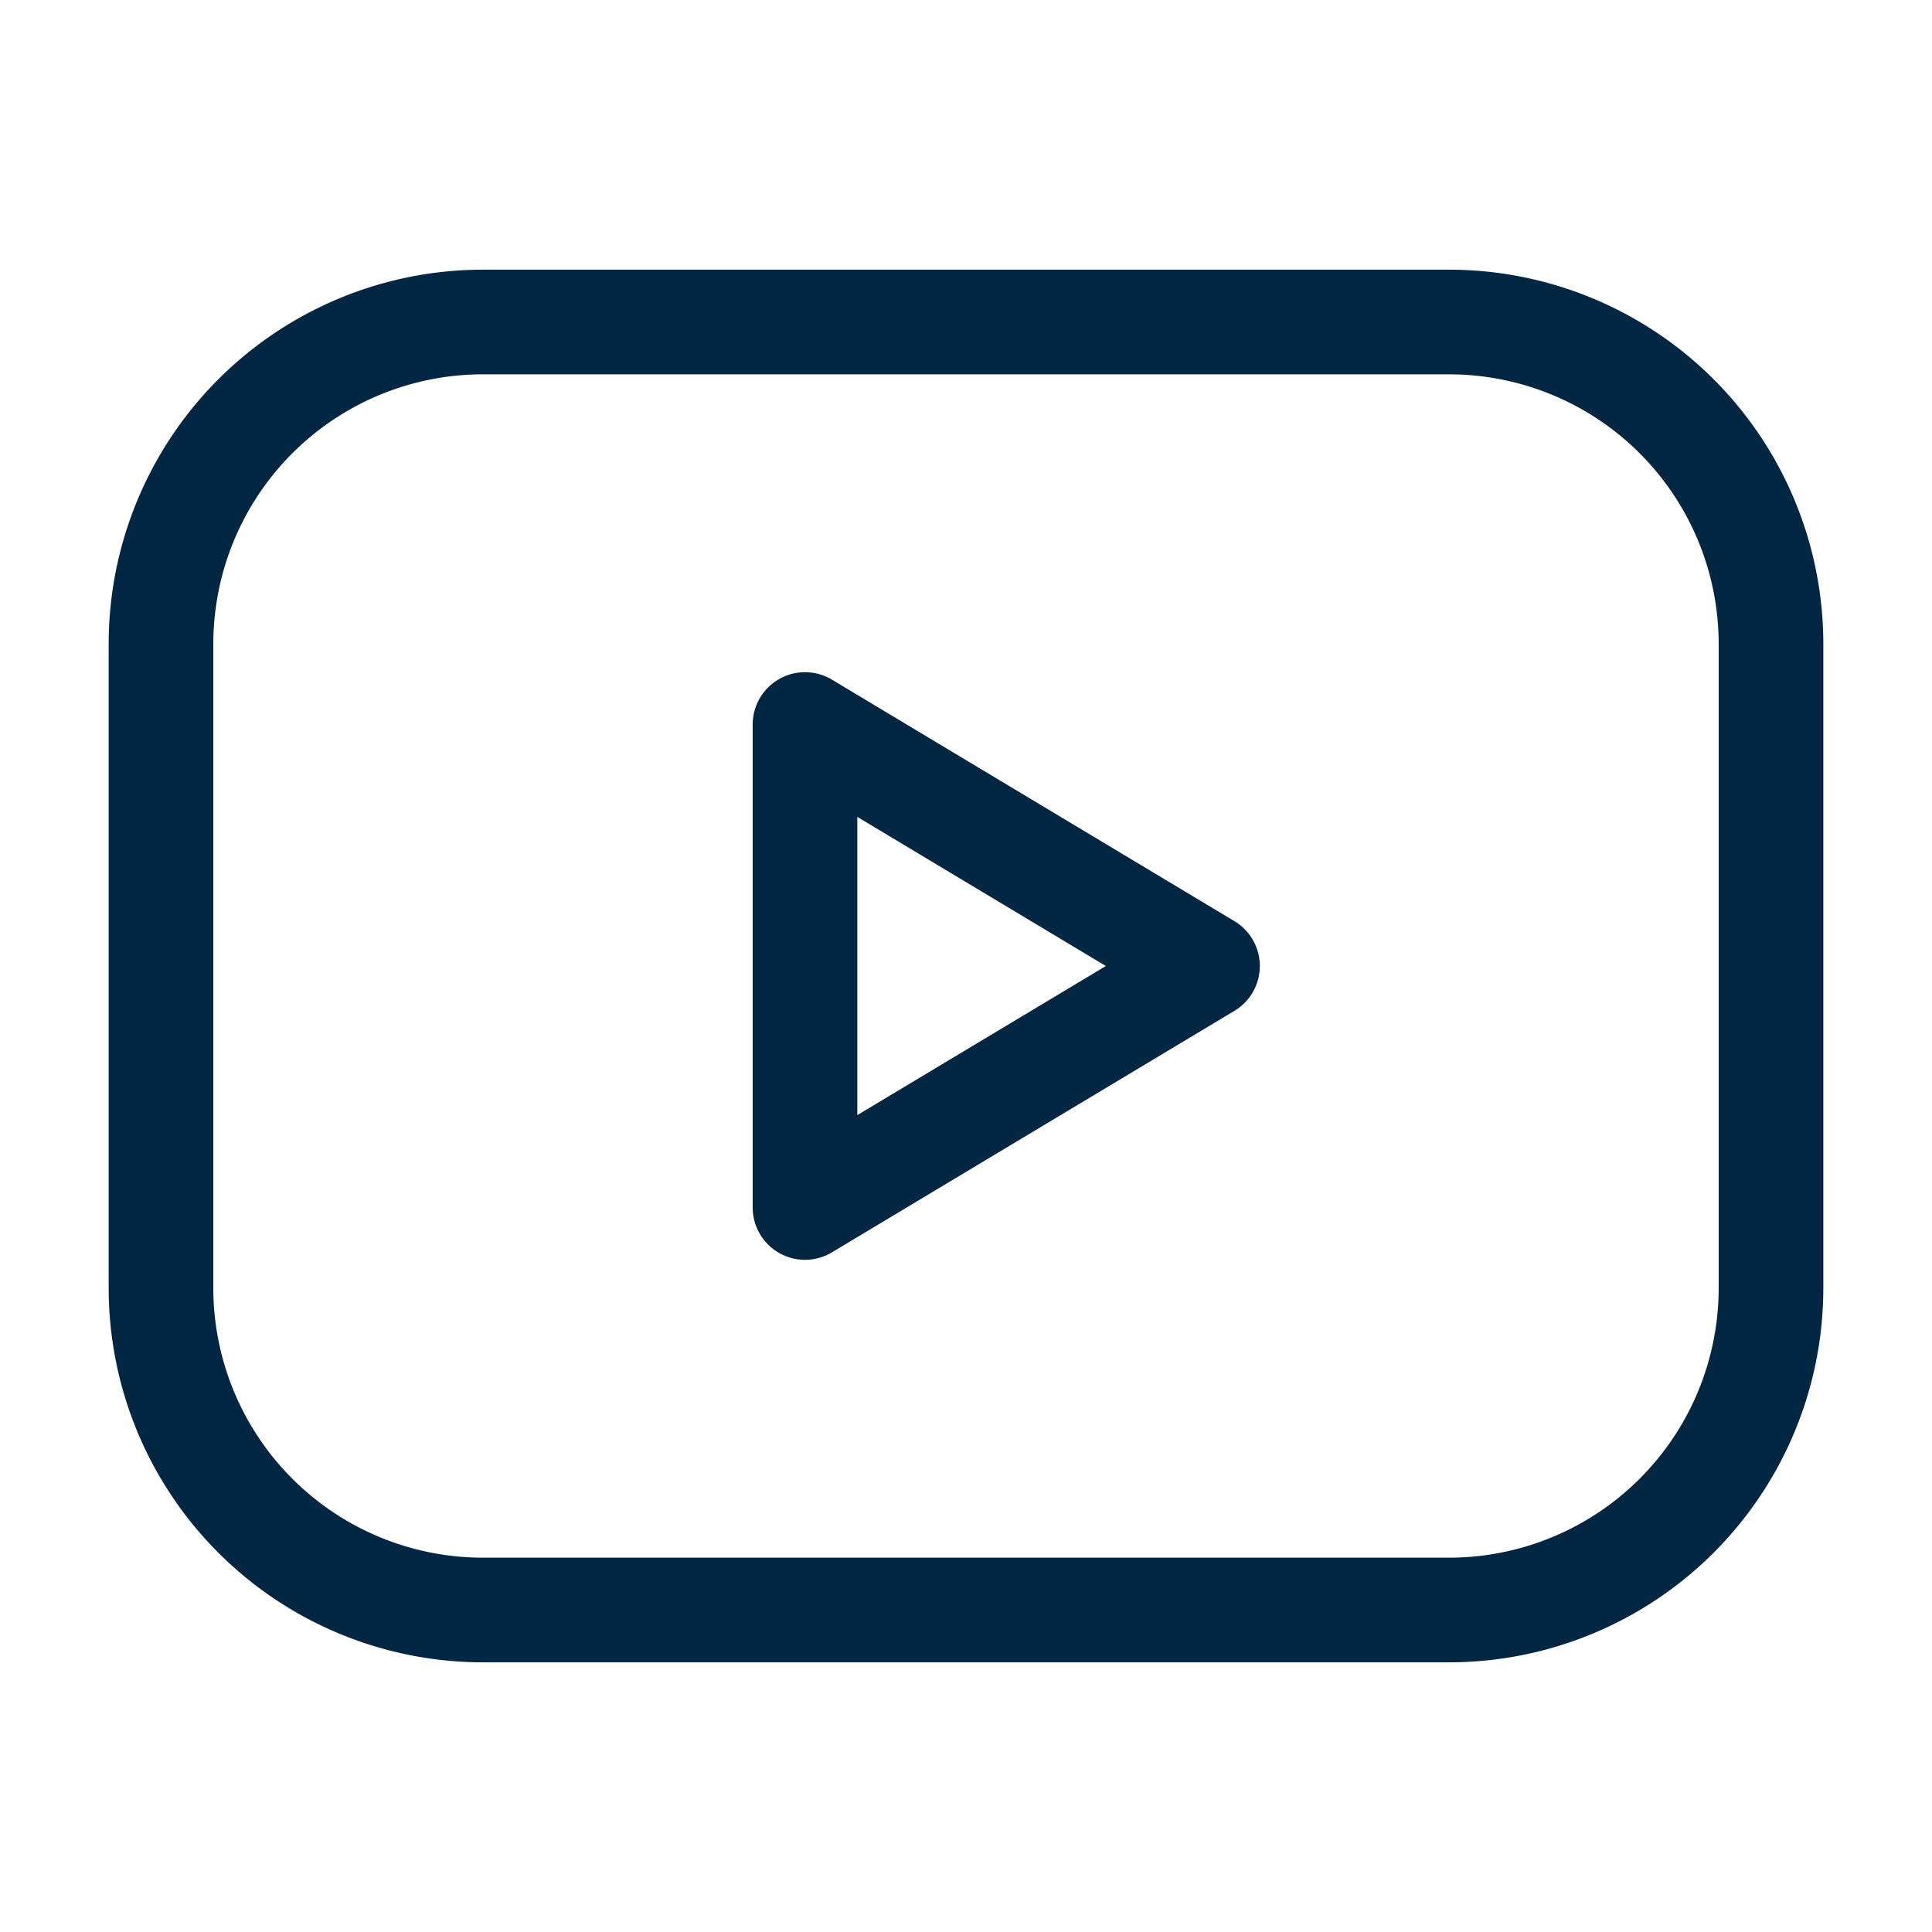 <!--
tags: [logo, platform, channel, film, video, youtuber, maker, comments, stream, streamer]
category: Brand
version: "1.15"
unicode: "ec90"
-->
<svg
    xmlns="http://www.w3.org/2000/svg"
    width="32"
    height="32"
    viewBox="0 0 24 24"
    fill="none"
    stroke="#032642"
    stroke-width="1.3"
    stroke-linecap="round"
    stroke-linejoin="round"
>
    <path d="M2 8a4 4 0 0 1 4 -4h12a4 4 0 0 1 4 4v8a4 4 0 0 1 -4 4h-12a4 4 0 0 1 -4 -4v-8z" />
    <path d="M10 9l5 3l-5 3z" />
</svg>